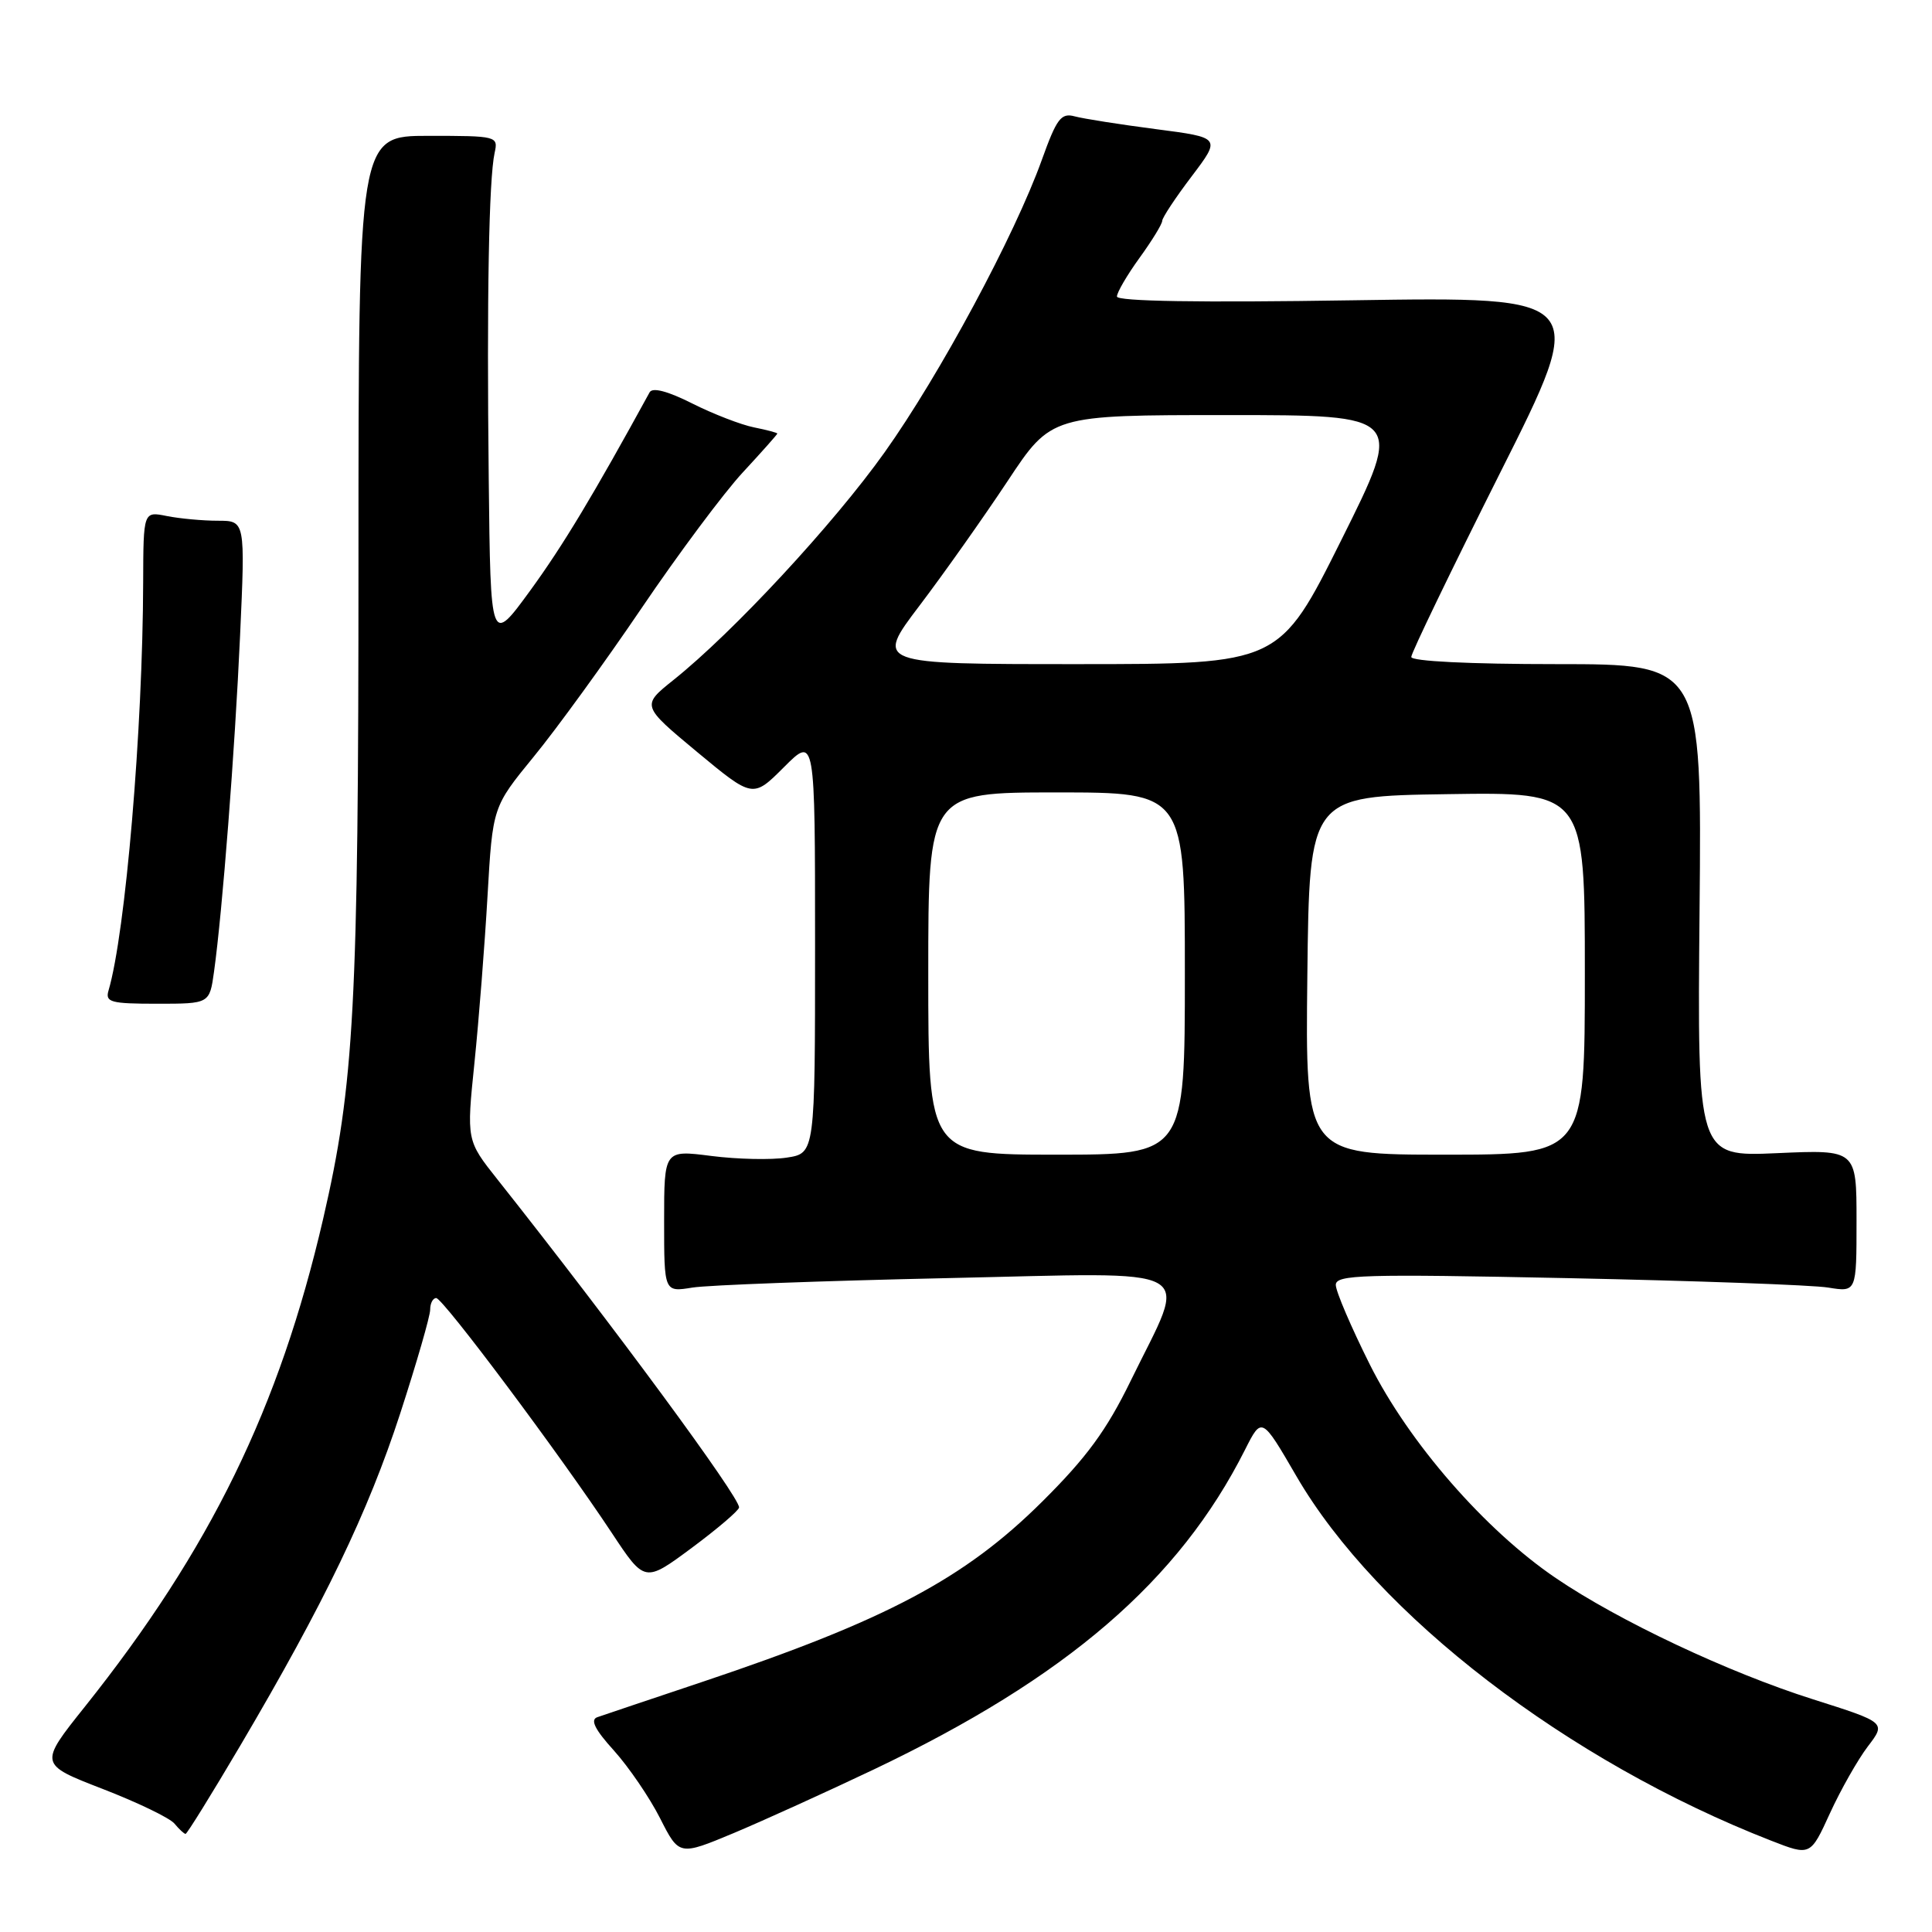 <?xml version="1.0" encoding="UTF-8" standalone="no"?>
<!DOCTYPE svg PUBLIC "-//W3C//DTD SVG 1.1//EN" "http://www.w3.org/Graphics/SVG/1.1/DTD/svg11.dtd" >
<svg xmlns="http://www.w3.org/2000/svg" xmlns:xlink="http://www.w3.org/1999/xlink" version="1.1" viewBox="0 0 256 256">
 <g >
 <path fill="currentColor"
d=" M 115.77 234.47 C 141.32 222.30 156.22 209.47 164.97 192.10 C 167.19 187.70 167.19 187.70 171.78 195.60 C 182.46 213.99 207.75 233.40 234.69 243.90 C 239.89 245.93 239.89 245.93 242.48 240.26 C 243.91 237.14 246.17 233.16 247.50 231.41 C 249.92 228.24 249.92 228.24 240.21 225.16 C 228.98 221.60 214.49 214.77 206.15 209.10 C 196.78 202.74 186.69 191.15 181.51 180.81 C 179.03 175.85 177.00 171.11 177.00 170.26 C 177.00 168.90 180.50 168.80 207.75 169.36 C 224.66 169.71 240.19 170.27 242.25 170.61 C 246.00 171.22 246.00 171.22 246.00 161.77 C 246.00 152.33 246.00 152.33 235.45 152.80 C 224.90 153.27 224.90 153.27 225.20 120.63 C 225.50 88.00 225.50 88.00 206.25 88.00 C 194.73 88.00 187.00 87.62 187.00 87.05 C 187.00 86.52 192.29 75.57 198.75 62.70 C 210.51 39.31 210.51 39.31 179.25 39.79 C 158.96 40.11 148.00 39.93 148.00 39.29 C 148.00 38.75 149.35 36.44 151.00 34.16 C 152.65 31.88 154.00 29.68 154.00 29.26 C 154.01 28.84 155.76 26.19 157.90 23.37 C 161.79 18.23 161.79 18.23 153.15 17.11 C 148.39 16.49 143.56 15.73 142.41 15.42 C 140.60 14.93 140.02 15.69 138.05 21.18 C 134.45 31.20 124.53 49.66 117.22 59.93 C 110.46 69.43 97.14 83.79 89.24 90.10 C 84.99 93.50 84.99 93.50 92.37 99.64 C 99.76 105.77 99.76 105.77 103.88 101.65 C 108.00 97.53 108.00 97.53 108.00 125.18 C 108.00 152.82 108.00 152.82 104.25 153.39 C 102.19 153.71 97.69 153.61 94.25 153.17 C 88.00 152.37 88.00 152.37 88.00 161.79 C 88.00 171.22 88.00 171.22 91.75 170.61 C 93.81 170.28 108.95 169.72 125.39 169.36 C 159.81 168.62 157.46 167.31 149.82 182.97 C 146.62 189.53 143.98 193.13 138.09 198.98 C 127.81 209.19 117.44 214.69 93.00 222.88 C 86.12 225.18 79.89 227.28 79.14 227.54 C 78.18 227.88 78.83 229.18 81.36 231.97 C 83.32 234.15 86.07 238.18 87.46 240.92 C 89.99 245.91 89.99 245.91 97.25 242.88 C 101.24 241.20 109.57 237.42 115.77 234.47 Z  M 31.87 231.25 C 42.97 212.42 48.78 200.35 53.03 187.29 C 55.21 180.58 57.00 174.39 57.00 173.54 C 57.00 172.69 57.36 172.00 57.80 172.00 C 58.69 172.00 74.19 192.73 81.06 203.11 C 85.43 209.72 85.43 209.72 91.65 205.11 C 95.07 202.57 97.89 200.16 97.93 199.75 C 98.05 198.44 81.26 175.64 65.93 156.30 C 61.81 151.11 61.81 151.11 62.87 140.80 C 63.45 135.14 64.23 125.19 64.60 118.71 C 65.28 106.92 65.28 106.92 70.71 100.28 C 73.71 96.63 80.14 87.77 85.02 80.57 C 89.89 73.38 95.93 65.28 98.44 62.58 C 100.95 59.87 103.00 57.56 103.00 57.45 C 103.00 57.34 101.61 56.97 99.91 56.63 C 98.21 56.29 94.53 54.87 91.74 53.47 C 88.47 51.82 86.46 51.30 86.08 51.98 C 78.63 65.59 74.61 72.27 70.28 78.22 C 65.00 85.46 65.00 85.46 64.76 63.48 C 64.49 39.41 64.78 23.74 65.54 20.25 C 66.03 18.04 65.86 18.00 56.77 18.00 C 47.50 18.00 47.50 18.00 47.50 74.25 C 47.50 133.39 46.95 143.64 42.82 161.50 C 37.02 186.55 27.87 205.29 11.25 226.14 C 5.16 233.77 5.16 233.77 13.57 237.03 C 18.20 238.82 22.50 240.89 23.12 241.64 C 23.74 242.39 24.40 243.00 24.59 243.00 C 24.78 243.00 28.06 237.71 31.87 231.25 Z  M 28.36 128.75 C 29.48 120.69 31.12 99.46 31.81 84.25 C 32.50 69.00 32.50 69.00 28.87 69.00 C 26.88 69.00 23.84 68.72 22.12 68.38 C 19.00 67.75 19.00 67.75 18.97 77.12 C 18.92 96.63 16.63 123.62 14.38 131.25 C 13.92 132.80 14.67 133.00 20.82 133.00 C 27.77 133.00 27.77 133.00 28.36 128.75 Z  M 123.00 129.00 C 123.00 105.00 123.00 105.00 140.00 105.00 C 157.00 105.00 157.00 105.00 157.00 129.00 C 157.00 153.00 157.00 153.00 140.00 153.00 C 123.00 153.00 123.00 153.00 123.00 129.00 Z  M 173.23 129.25 C 173.50 105.50 173.50 105.50 191.75 105.23 C 210.00 104.95 210.00 104.95 210.00 128.98 C 210.00 153.00 210.00 153.00 191.48 153.00 C 172.96 153.00 172.96 153.00 173.23 129.25 Z  M 121.84 80.25 C 125.07 75.99 130.32 68.56 133.51 63.75 C 139.30 55.00 139.30 55.00 162.65 55.00 C 185.99 55.00 185.99 55.00 177.76 71.50 C 169.53 88.00 169.53 88.00 142.74 88.00 C 115.96 88.00 115.96 88.00 121.84 80.25 Z "/>
</g>
</svg>